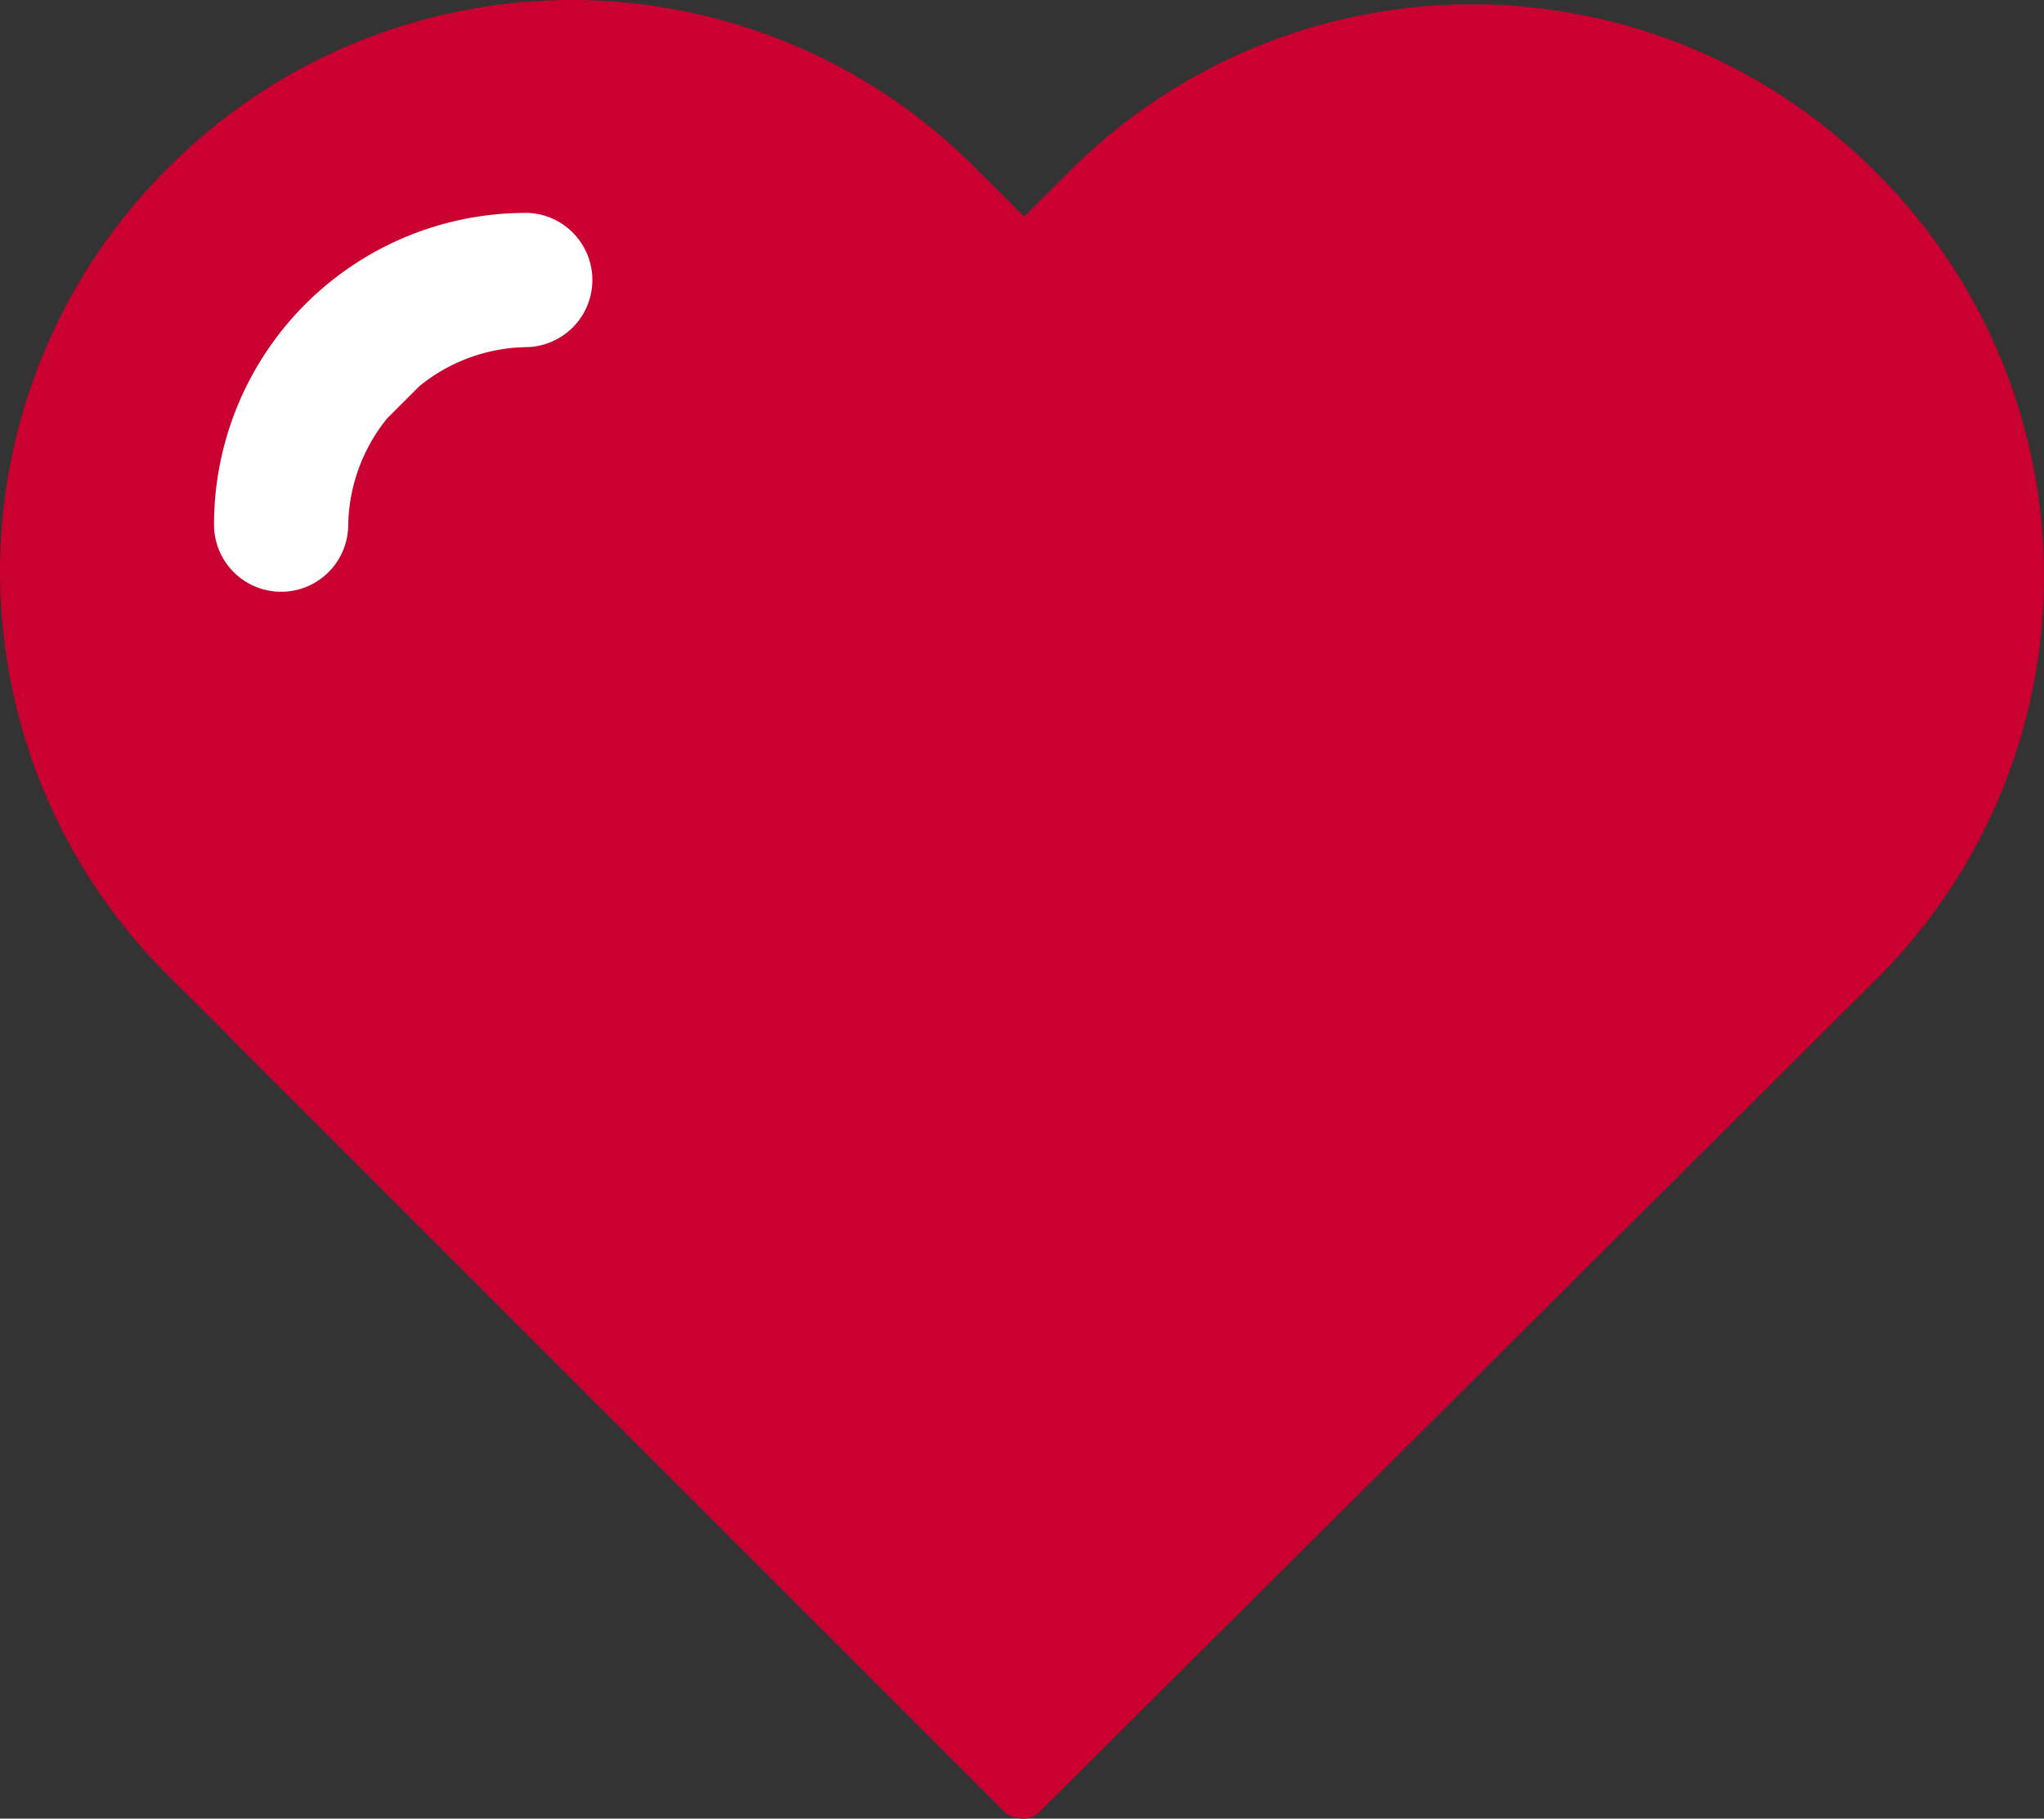 <svg xmlns="http://www.w3.org/2000/svg" width="101.957" height="90.722" viewBox="0 0 101.957 90.722"><rect x="0" y="0" width="101.957" height="90.722" fill="#333333" stroke="none"/><defs><style>.a{fill:#ca0030;}.b{fill:#fff;}</style></defs><g transform="translate(-445.249 -578.387)"><path class="a" d="M484.56,668.583,445.99,630.015a1.032,1.032,0,0,1,0-1.494l41.743-41.743a28.381,28.381,0,0,1,40.276,0h0a28.383,28.383,0,0,1,0,40.276l-41.743,41.529A1.3,1.3,0,0,1,484.56,668.583Z" transform="translate(10.814 0.205)"/><path class="a" d="M535.65,630.22l-38.569,38.568a1.032,1.032,0,0,1-1.494,0l-41.956-41.743a28.383,28.383,0,0,1,0-40.276h0a28.383,28.383,0,0,1,40.276,0l41.743,41.743A1.3,1.3,0,0,1,535.65,630.22Z" transform="translate(0)"/><path class="b" d="M461.173,578.784a15.545,15.545,0,0,0-15.523,15.551,3.347,3.347,0,0,0,6.694,0,8.688,8.688,0,0,1,1.947-5.308l1.6-1.6a8.664,8.664,0,0,1,5.281-1.947,3.348,3.348,0,1,0,0-6.7Z" transform="translate(10.275 10.225)"/></g></svg>